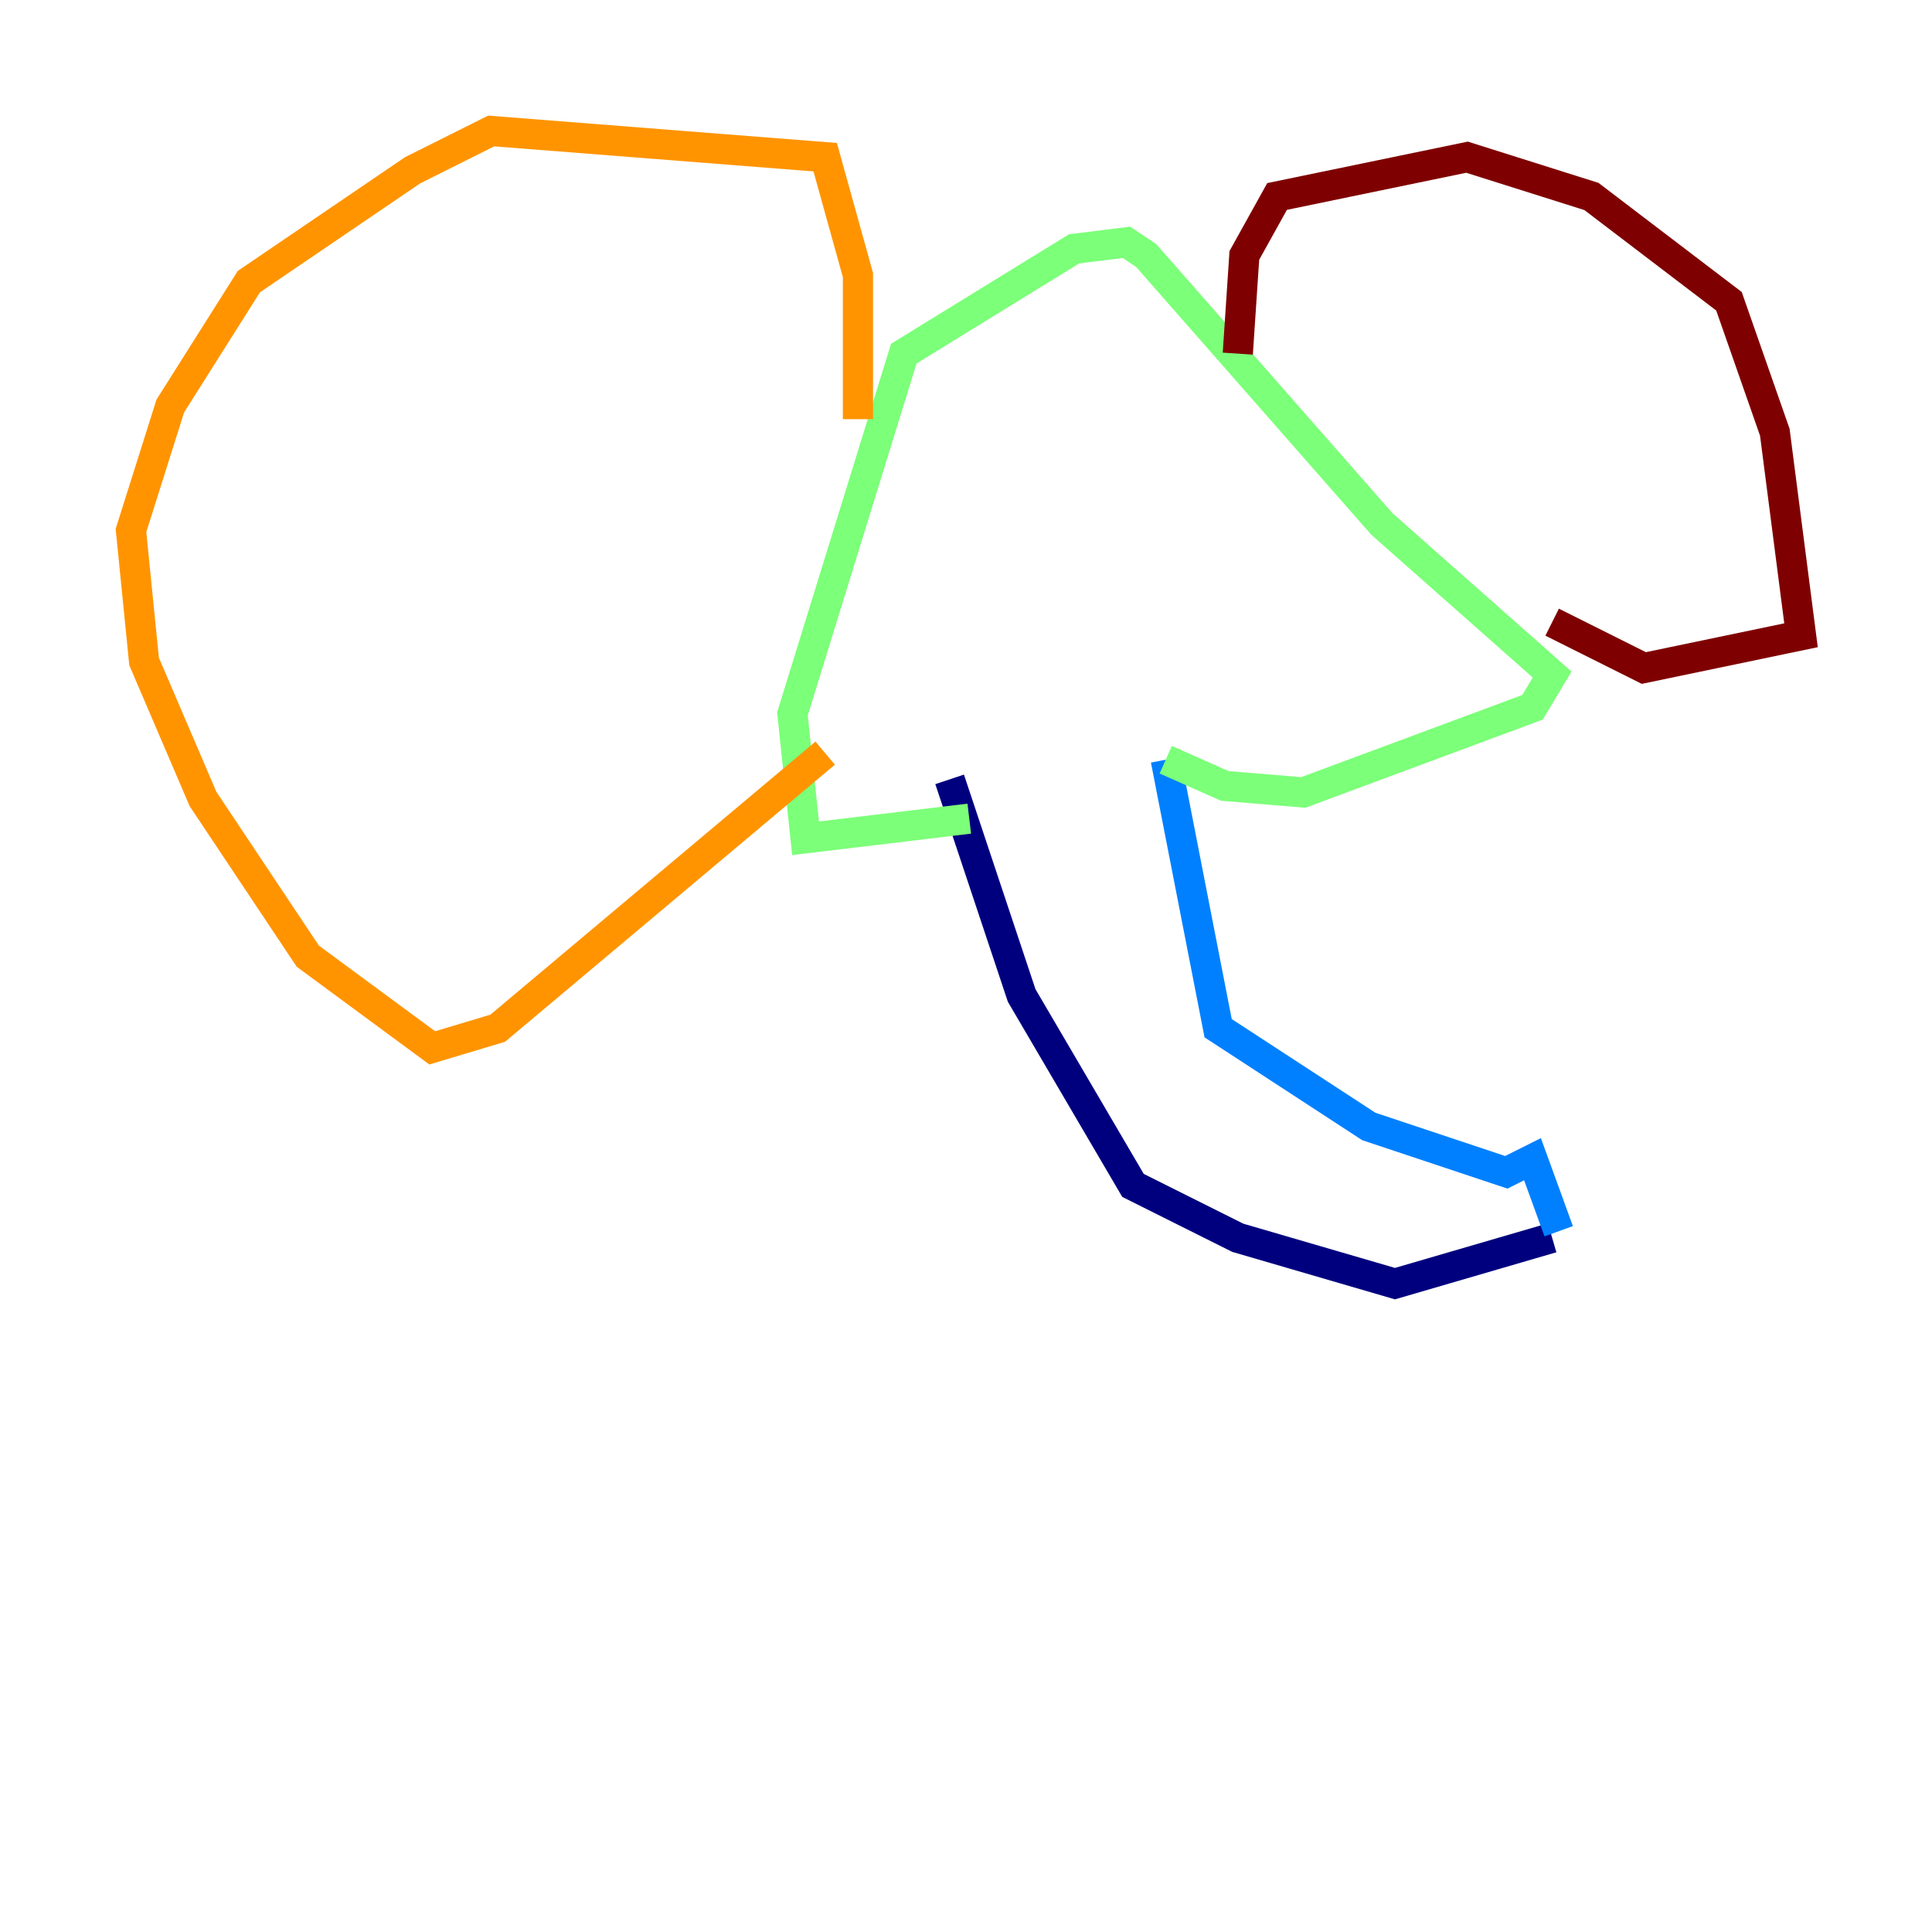 <?xml version="1.0" encoding="utf-8" ?>
<svg baseProfile="tiny" height="128" version="1.2" viewBox="0,0,128,128" width="128" xmlns="http://www.w3.org/2000/svg" xmlns:ev="http://www.w3.org/2001/xml-events" xmlns:xlink="http://www.w3.org/1999/xlink"><defs /><polyline fill="none" points="62.915,51.634 67.688,65.953 75.064,78.536 82.007,82.007 92.42,85.044 102.834,82.007" stroke="#00007f" stroke-width="2" /><polyline fill="none" points="103.268,81.573 101.532,76.8 99.797,77.668 90.685,74.63 80.705,68.122 77.234,50.332" stroke="#0080ff" stroke-width="2" /><polyline fill="none" points="77.234,50.332 81.139,52.068 86.346,52.502 101.532,46.861 102.834,44.691 91.552,34.712 75.932,16.922 74.63,16.054 71.159,16.488 59.878,23.43 52.502,47.295 53.37,55.539 64.217,54.237" stroke="#7cff79" stroke-width="2" /><polyline fill="none" points="56.841,27.77 56.841,18.224 54.671,10.414 32.542,8.678 27.336,11.281 16.488,18.658 11.281,26.902 8.678,35.146 9.546,43.824 13.451,52.936 20.393,63.349 28.637,69.424 32.976,68.122 54.671,49.898" stroke="#ff9400" stroke-width="2" /><polyline fill="none" points="82.007,23.43 82.441,16.922 84.61,13.017 97.193,10.414 105.437,13.017 114.549,19.959 117.586,28.637 119.322,42.088 108.909,44.258 102.834,41.22" stroke="#7f0000" stroke-width="2" /></svg>
